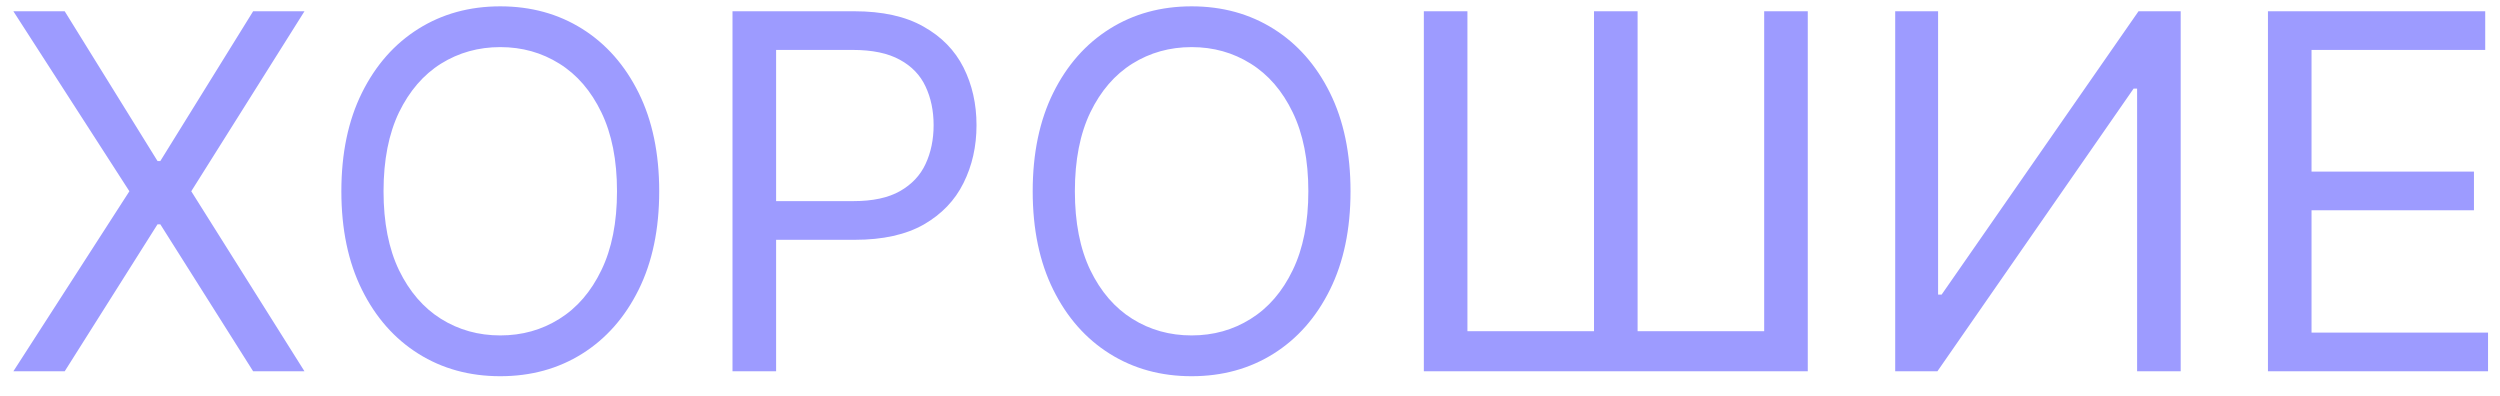 <svg width="101" height="16" viewBox="0 0 101 16" fill="none" xmlns="http://www.w3.org/2000/svg">
<path d="M2.614 0.455L6.364 6.506H6.477L10.227 0.455H12.301L7.727 7.727L12.301 15H10.227L6.477 9.062H6.364L2.614 15H0.54L5.227 7.727L0.54 0.455H2.614ZM26.632 7.727C26.632 9.261 26.355 10.587 25.801 11.704C25.247 12.822 24.487 13.684 23.521 14.29C22.555 14.896 21.452 15.199 20.211 15.199C18.971 15.199 17.867 14.896 16.902 14.29C15.936 13.684 15.176 12.822 14.622 11.704C14.068 10.587 13.791 9.261 13.791 7.727C13.791 6.193 14.068 4.867 14.622 3.75C15.176 2.633 15.936 1.771 16.902 1.165C17.867 0.559 18.971 0.256 20.211 0.256C21.452 0.256 22.555 0.559 23.521 1.165C24.487 1.771 25.247 2.633 25.801 3.75C26.355 4.867 26.632 6.193 26.632 7.727ZM24.927 7.727C24.927 6.468 24.716 5.405 24.295 4.538C23.878 3.672 23.313 3.016 22.598 2.571C21.887 2.126 21.092 1.903 20.211 1.903C19.331 1.903 18.533 2.126 17.818 2.571C17.108 3.016 16.542 3.672 16.12 4.538C15.704 5.405 15.495 6.468 15.495 7.727C15.495 8.987 15.704 10.05 16.12 10.916C16.542 11.783 17.108 12.438 17.818 12.883C18.533 13.329 19.331 13.551 20.211 13.551C21.092 13.551 21.887 13.329 22.598 12.883C23.313 12.438 23.878 11.783 24.295 10.916C24.716 10.05 24.927 8.987 24.927 7.727ZM29.593 15V0.455H34.508C35.649 0.455 36.582 0.661 37.306 1.072C38.036 1.48 38.575 2.031 38.926 2.727C39.276 3.423 39.451 4.2 39.451 5.057C39.451 5.914 39.276 6.693 38.926 7.393C38.58 8.094 38.045 8.653 37.321 9.07C36.596 9.482 35.668 9.688 34.537 9.688H31.014V8.125H34.48C35.261 8.125 35.888 7.99 36.362 7.72C36.835 7.45 37.179 7.086 37.392 6.626C37.609 6.162 37.718 5.639 37.718 5.057C37.718 4.474 37.609 3.954 37.392 3.494C37.179 3.035 36.833 2.675 36.355 2.415C35.877 2.15 35.242 2.017 34.451 2.017H31.355V15H29.593ZM54.561 7.727C54.561 9.261 54.284 10.587 53.73 11.704C53.176 12.822 52.416 13.684 51.451 14.29C50.485 14.896 49.382 15.199 48.141 15.199C46.901 15.199 45.797 14.896 44.831 14.29C43.865 13.684 43.105 12.822 42.551 11.704C41.998 10.587 41.721 9.261 41.721 7.727C41.721 6.193 41.998 4.867 42.551 3.75C43.105 2.633 43.865 1.771 44.831 1.165C45.797 0.559 46.901 0.256 48.141 0.256C49.382 0.256 50.485 0.559 51.451 1.165C52.416 1.771 53.176 2.633 53.73 3.75C54.284 4.867 54.561 6.193 54.561 7.727ZM52.857 7.727C52.857 6.468 52.646 5.405 52.225 4.538C51.808 3.672 51.242 3.016 50.527 2.571C49.817 2.126 49.022 1.903 48.141 1.903C47.26 1.903 46.462 2.126 45.748 2.571C45.037 3.016 44.471 3.672 44.05 4.538C43.633 5.405 43.425 6.468 43.425 7.727C43.425 8.987 43.633 10.05 44.05 10.916C44.471 11.783 45.037 12.438 45.748 12.883C46.462 13.329 47.26 13.551 48.141 13.551C49.022 13.551 49.817 13.329 50.527 12.883C51.242 12.438 51.808 11.783 52.225 10.916C52.646 10.05 52.857 8.987 52.857 7.727ZM57.523 0.455H59.284V13.381H64.398V0.455H66.159V13.381H71.273V0.455H73.034V15H57.523V0.455ZM76.566 0.455H78.299V11.903H78.441L86.396 0.455H88.1V15H86.339V3.58H86.197L78.271 15H76.566V0.455ZM91.625 15V0.455H100.403V2.017H93.386V6.932H99.948V8.494H93.386V13.438H100.517V15H91.625Z" fill="#9D9BFF"/>
</svg>
